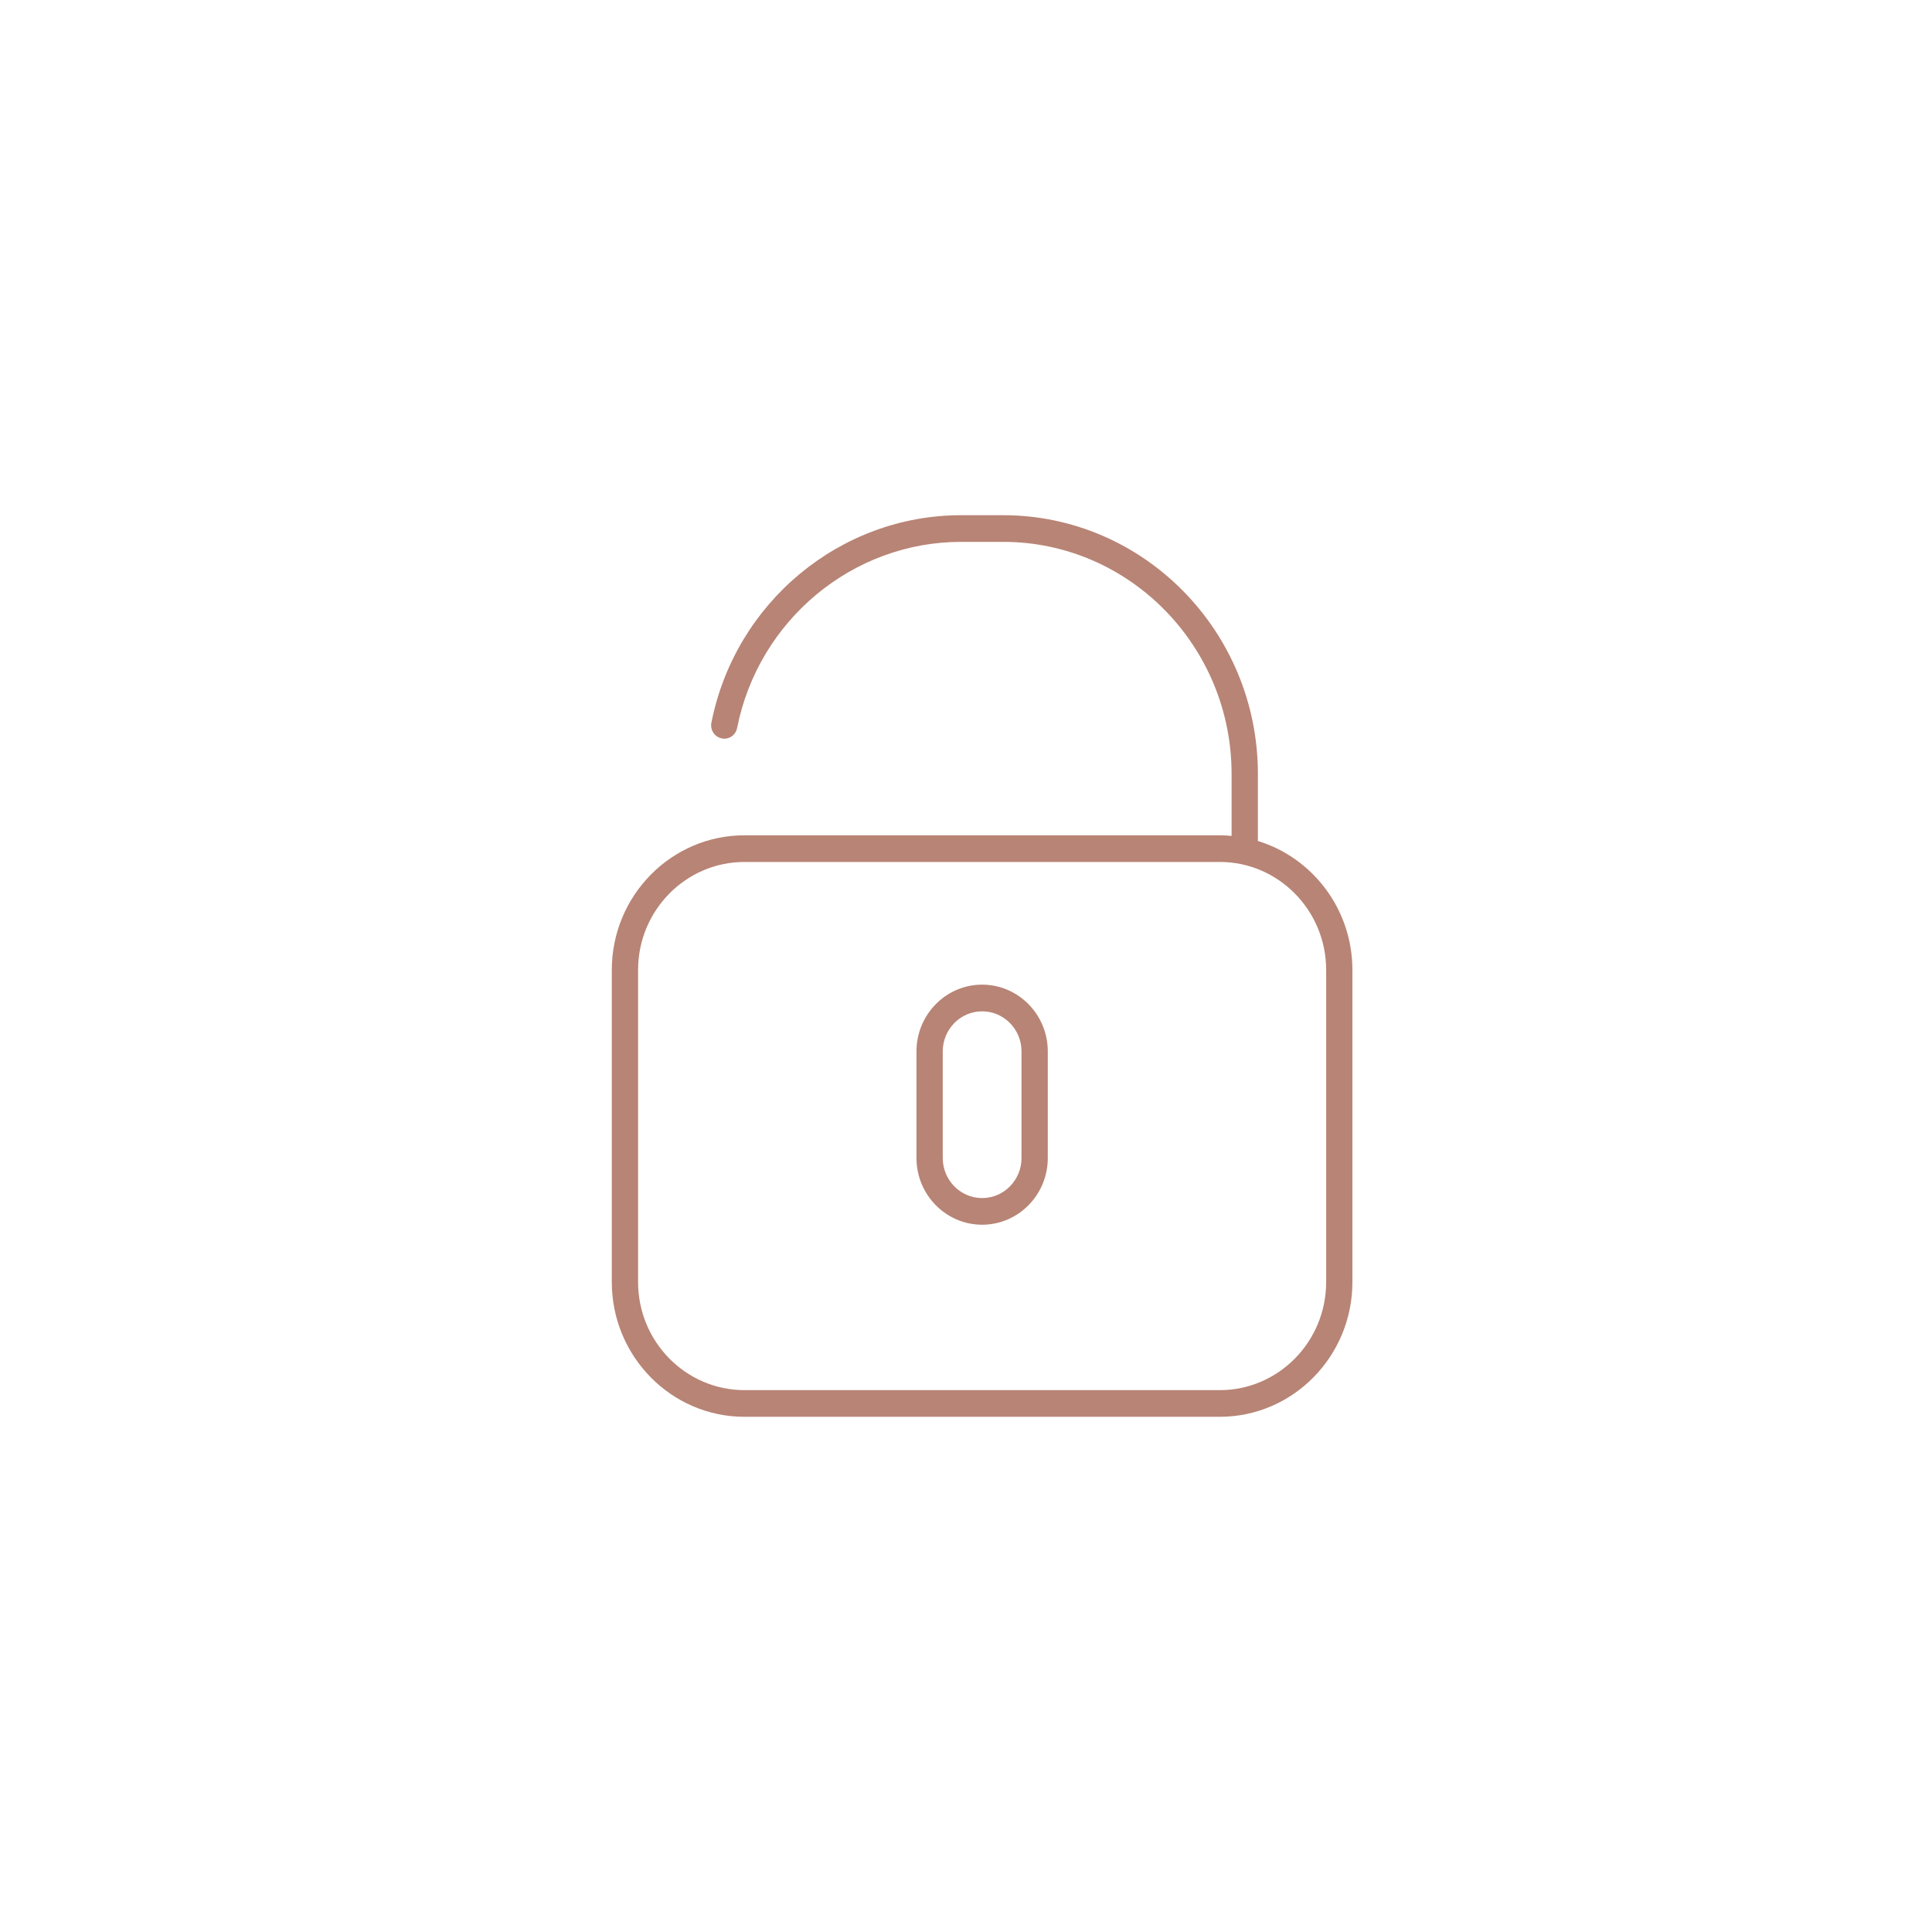 <svg width="60" height="60" viewBox="0 0 60 60" fill="none" xmlns="http://www.w3.org/2000/svg">
<path d="M39.065 26.118V24.035C39.065 19.605 35.516 16 31.153 16H29.849C26.093 16 22.831 18.71 22.093 22.444C22.049 22.668 22.191 22.886 22.412 22.931C22.636 22.979 22.848 22.831 22.892 22.607C23.555 19.259 26.48 16.828 29.848 16.828H31.153C35.065 16.828 38.248 20.062 38.248 24.035V25.96C38.127 25.949 38.005 25.941 37.881 25.941H23.119C20.848 25.941 19 27.817 19 30.124V39.816C19 42.123 20.848 44 23.119 44H37.881C40.152 44 42 42.123 42 39.816V30.124C42.001 28.235 40.76 26.636 39.065 26.118ZM41.185 39.816C41.185 41.666 39.703 43.172 37.882 43.172H23.12C21.299 43.172 19.816 41.667 19.816 39.816V30.124C19.816 28.275 21.298 26.769 23.12 26.769H37.882C39.703 26.769 41.185 28.274 41.185 30.124V39.816Z" fill="#B88475"/>
<path d="M30.501 30.579C29.377 30.579 28.462 31.509 28.462 32.651V35.964C28.462 37.106 29.377 38.035 30.501 38.035C31.625 38.035 32.54 37.106 32.54 35.964V32.651C32.54 31.509 31.625 30.579 30.501 30.579ZM31.724 35.964C31.724 36.649 31.176 37.207 30.501 37.207C29.826 37.207 29.278 36.649 29.278 35.964V32.651C29.278 31.965 29.826 31.408 30.501 31.408C31.176 31.408 31.724 31.965 31.724 32.651V35.964Z" fill="#B88475"/>
</svg>
